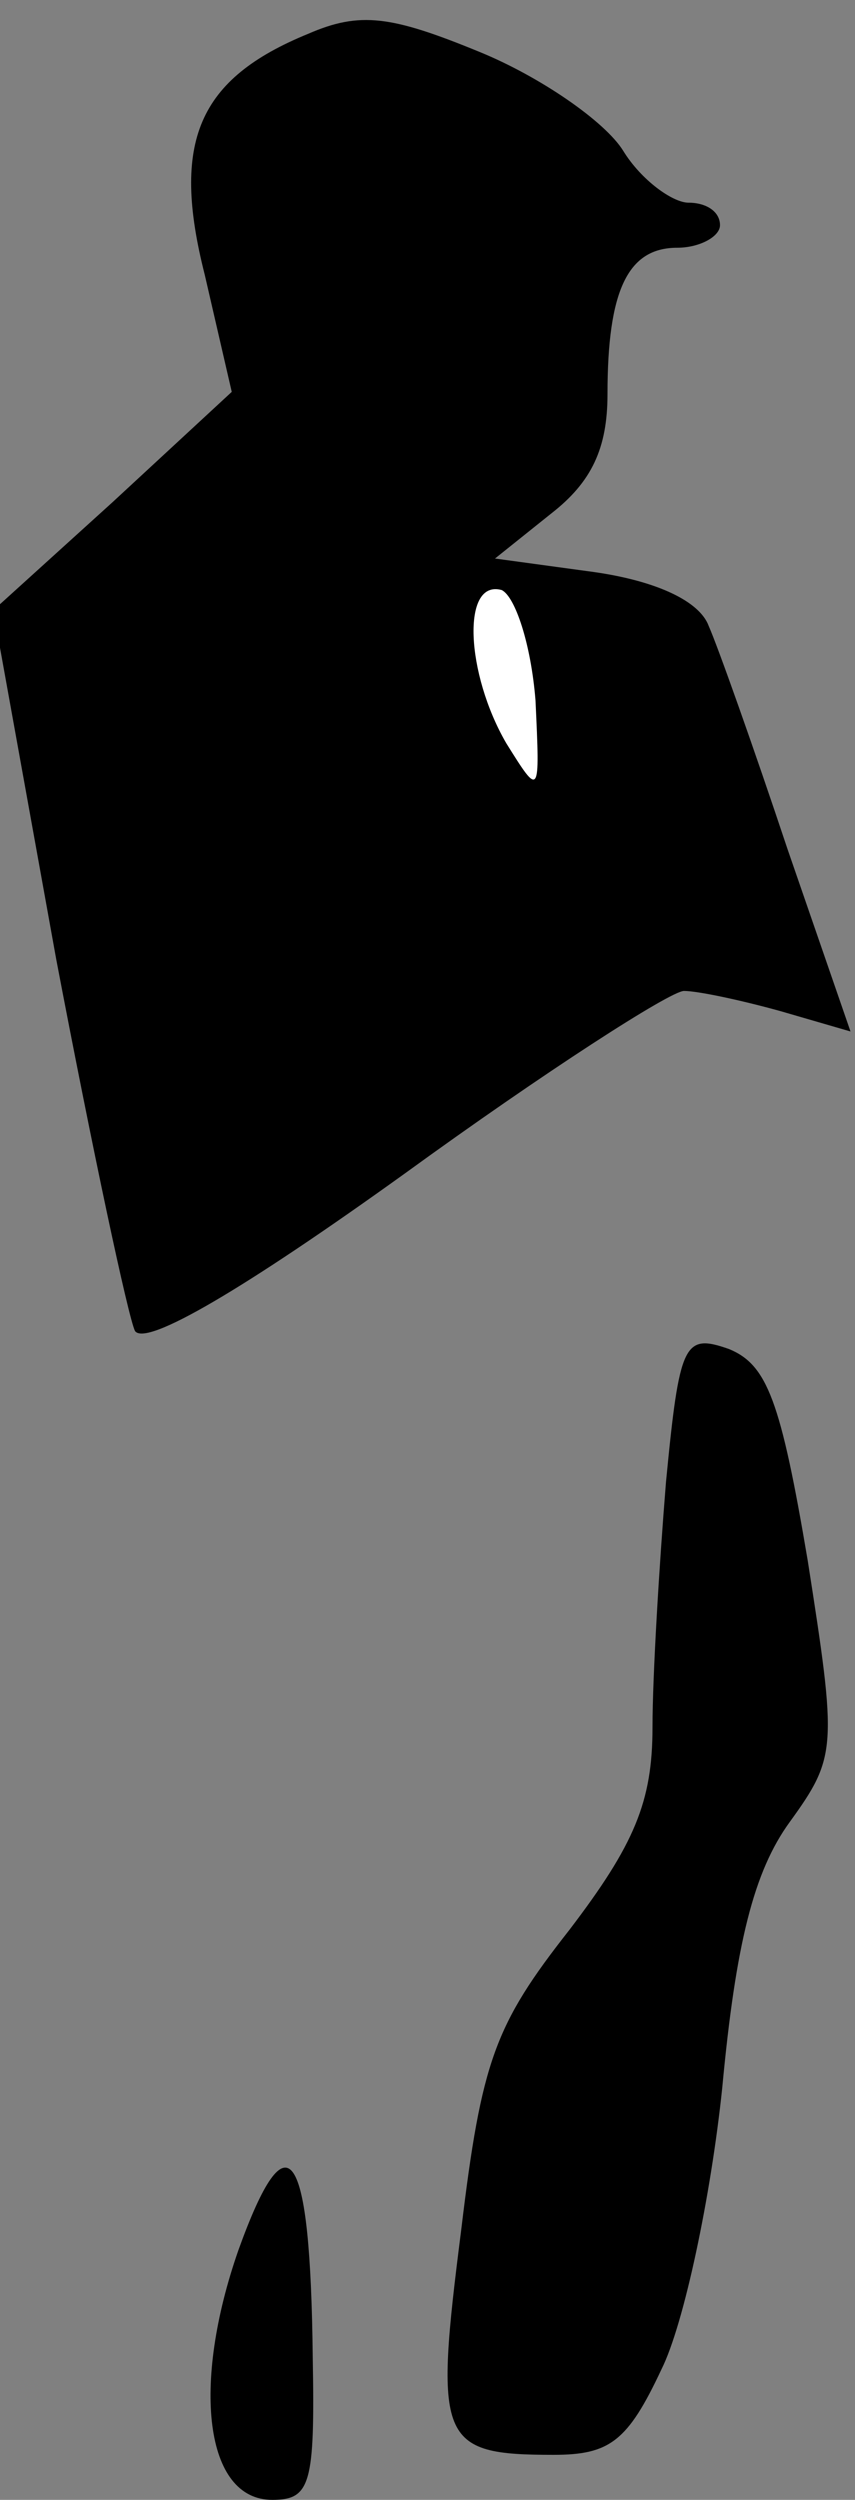 <?xml version="1.0" standalone="no"?>
<!DOCTYPE svg PUBLIC "-//W3C//DTD SVG 20010904//EN"
 "http://www.w3.org/TR/2001/REC-SVG-20010904/DTD/svg10.dtd">
<svg version="1.0" xmlns="http://www.w3.org/2000/svg"
 width="38pt" height="111pt" viewBox="0 0 38 111"
 preserveAspectRatio="xMidYMid meet">
<rect x="0" y="0" width="38" height="111" fill="#808080" stroke="none"/>
<g transform="translate(0,111) scale(0.1,-0.1)"
fill="#000000" stroke="none">
<path fill="#000000" stroke="none" d="M137 1095 c-49 -20 -61 -48 -46 -107
l12 -52 -53 -49 -53 -48 28 -155 c16 -84 32 -159 35 -165 5 -7 49 19 120 70
62 45 118 81 124 81 6 0 25 -4 43 -9 l31 -9 -28 81 c-15 45 -31 90 -35 99 -4
11 -23 20 -51 24 l-44 6 25 20 c18 14 25 29 25 53 0 46 9 65 31 65 10 0 19 5
19 10 0 6 -6 10 -14 10 -7 0 -21 10 -29 23 -8 13 -37 33 -64 44 -39 16 -53 18
-76 8z"/>
<path fill="#ffffff" stroke="none" d="M238 799 c2 -43 2 -43 -13 -19 -18 31
-20 73 -2 68 6 -3 13 -24 15 -49z"/>
<path fill="#000000" stroke="none" d="M296 452 c-3 -37 -6 -86 -6 -109 0 -33
-8 -52 -37 -90 -33 -42 -39 -58 -48 -133 -12 -94 -10 -100 41 -100 25 0 33 6
48 38 10 20 22 77 27 125 6 64 14 96 30 118 21 29 21 33 8 116 -12 71 -18 87
-35 94 -20 7 -22 3 -28 -59z"/>
<path fill="#000000" stroke="none" d="M106 111 c-21 -60 -15 -111 15 -111 17
0 19 7 18 63 -1 94 -11 109 -33 48z"/>
</g>
</svg>

